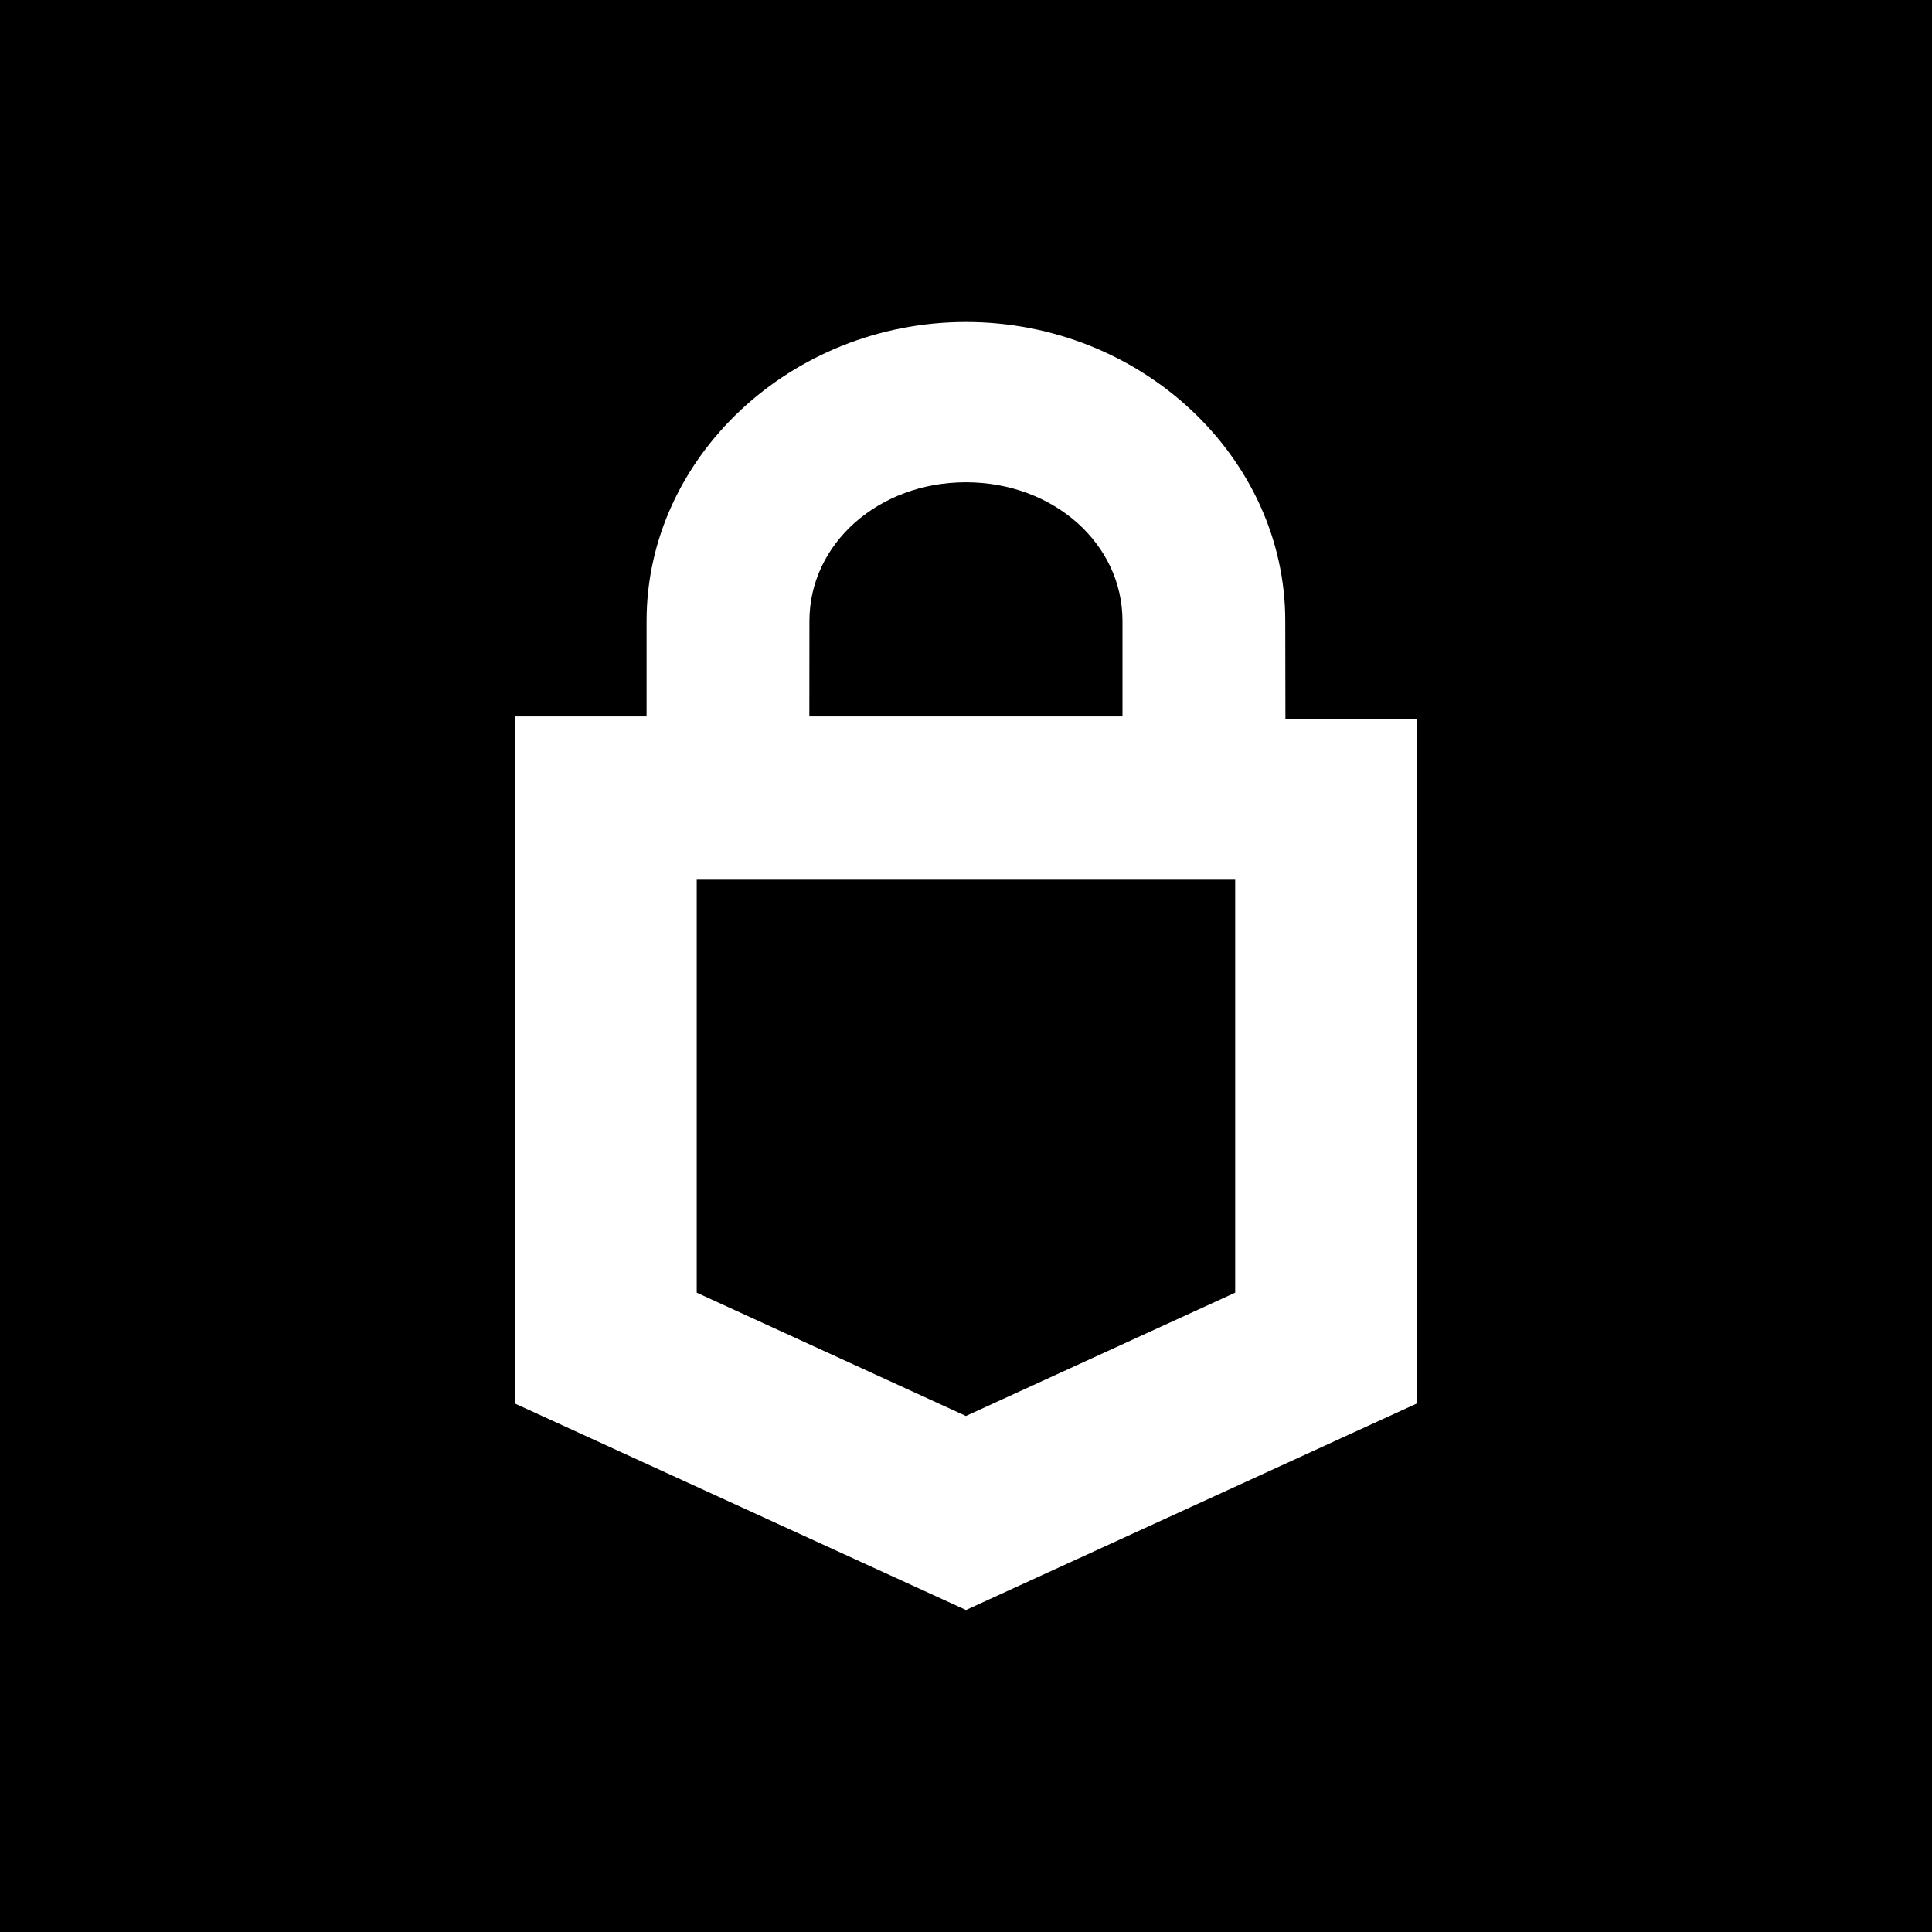 <svg xmlns="http://www.w3.org/2000/svg" width="24" height="24" fill="none" viewBox="0 0 24 24">
    <rect x="0" y="0" width="24" height="24" fill="#808080" stroke="none"/>
    <g clip-path="url(#trezor__a)">
        <path fill="#000" d="M24 0H0v24h24z"/>
        <path fill="#fff" d="M15.966 7.713C15.966 5.683 14.177 4 12 4S8.032 5.685 8.032 7.713V8.9H6.4v8.537L12 20l5.6-2.565V8.936h-1.632zm-5.911 0c0-.957.855-1.722 1.944-1.722 1.09 0 1.945.765 1.945 1.722V8.9h-3.89zm5.289 8.345-3.345 1.532-3.344-1.532v-5.13h6.689z"/>
    </g>
    <defs>
        <clipPath id="trezor__a">
            <path fill="#fff" d="M0 0h24v24H0z"/>
        </clipPath>
    </defs>
</svg>
